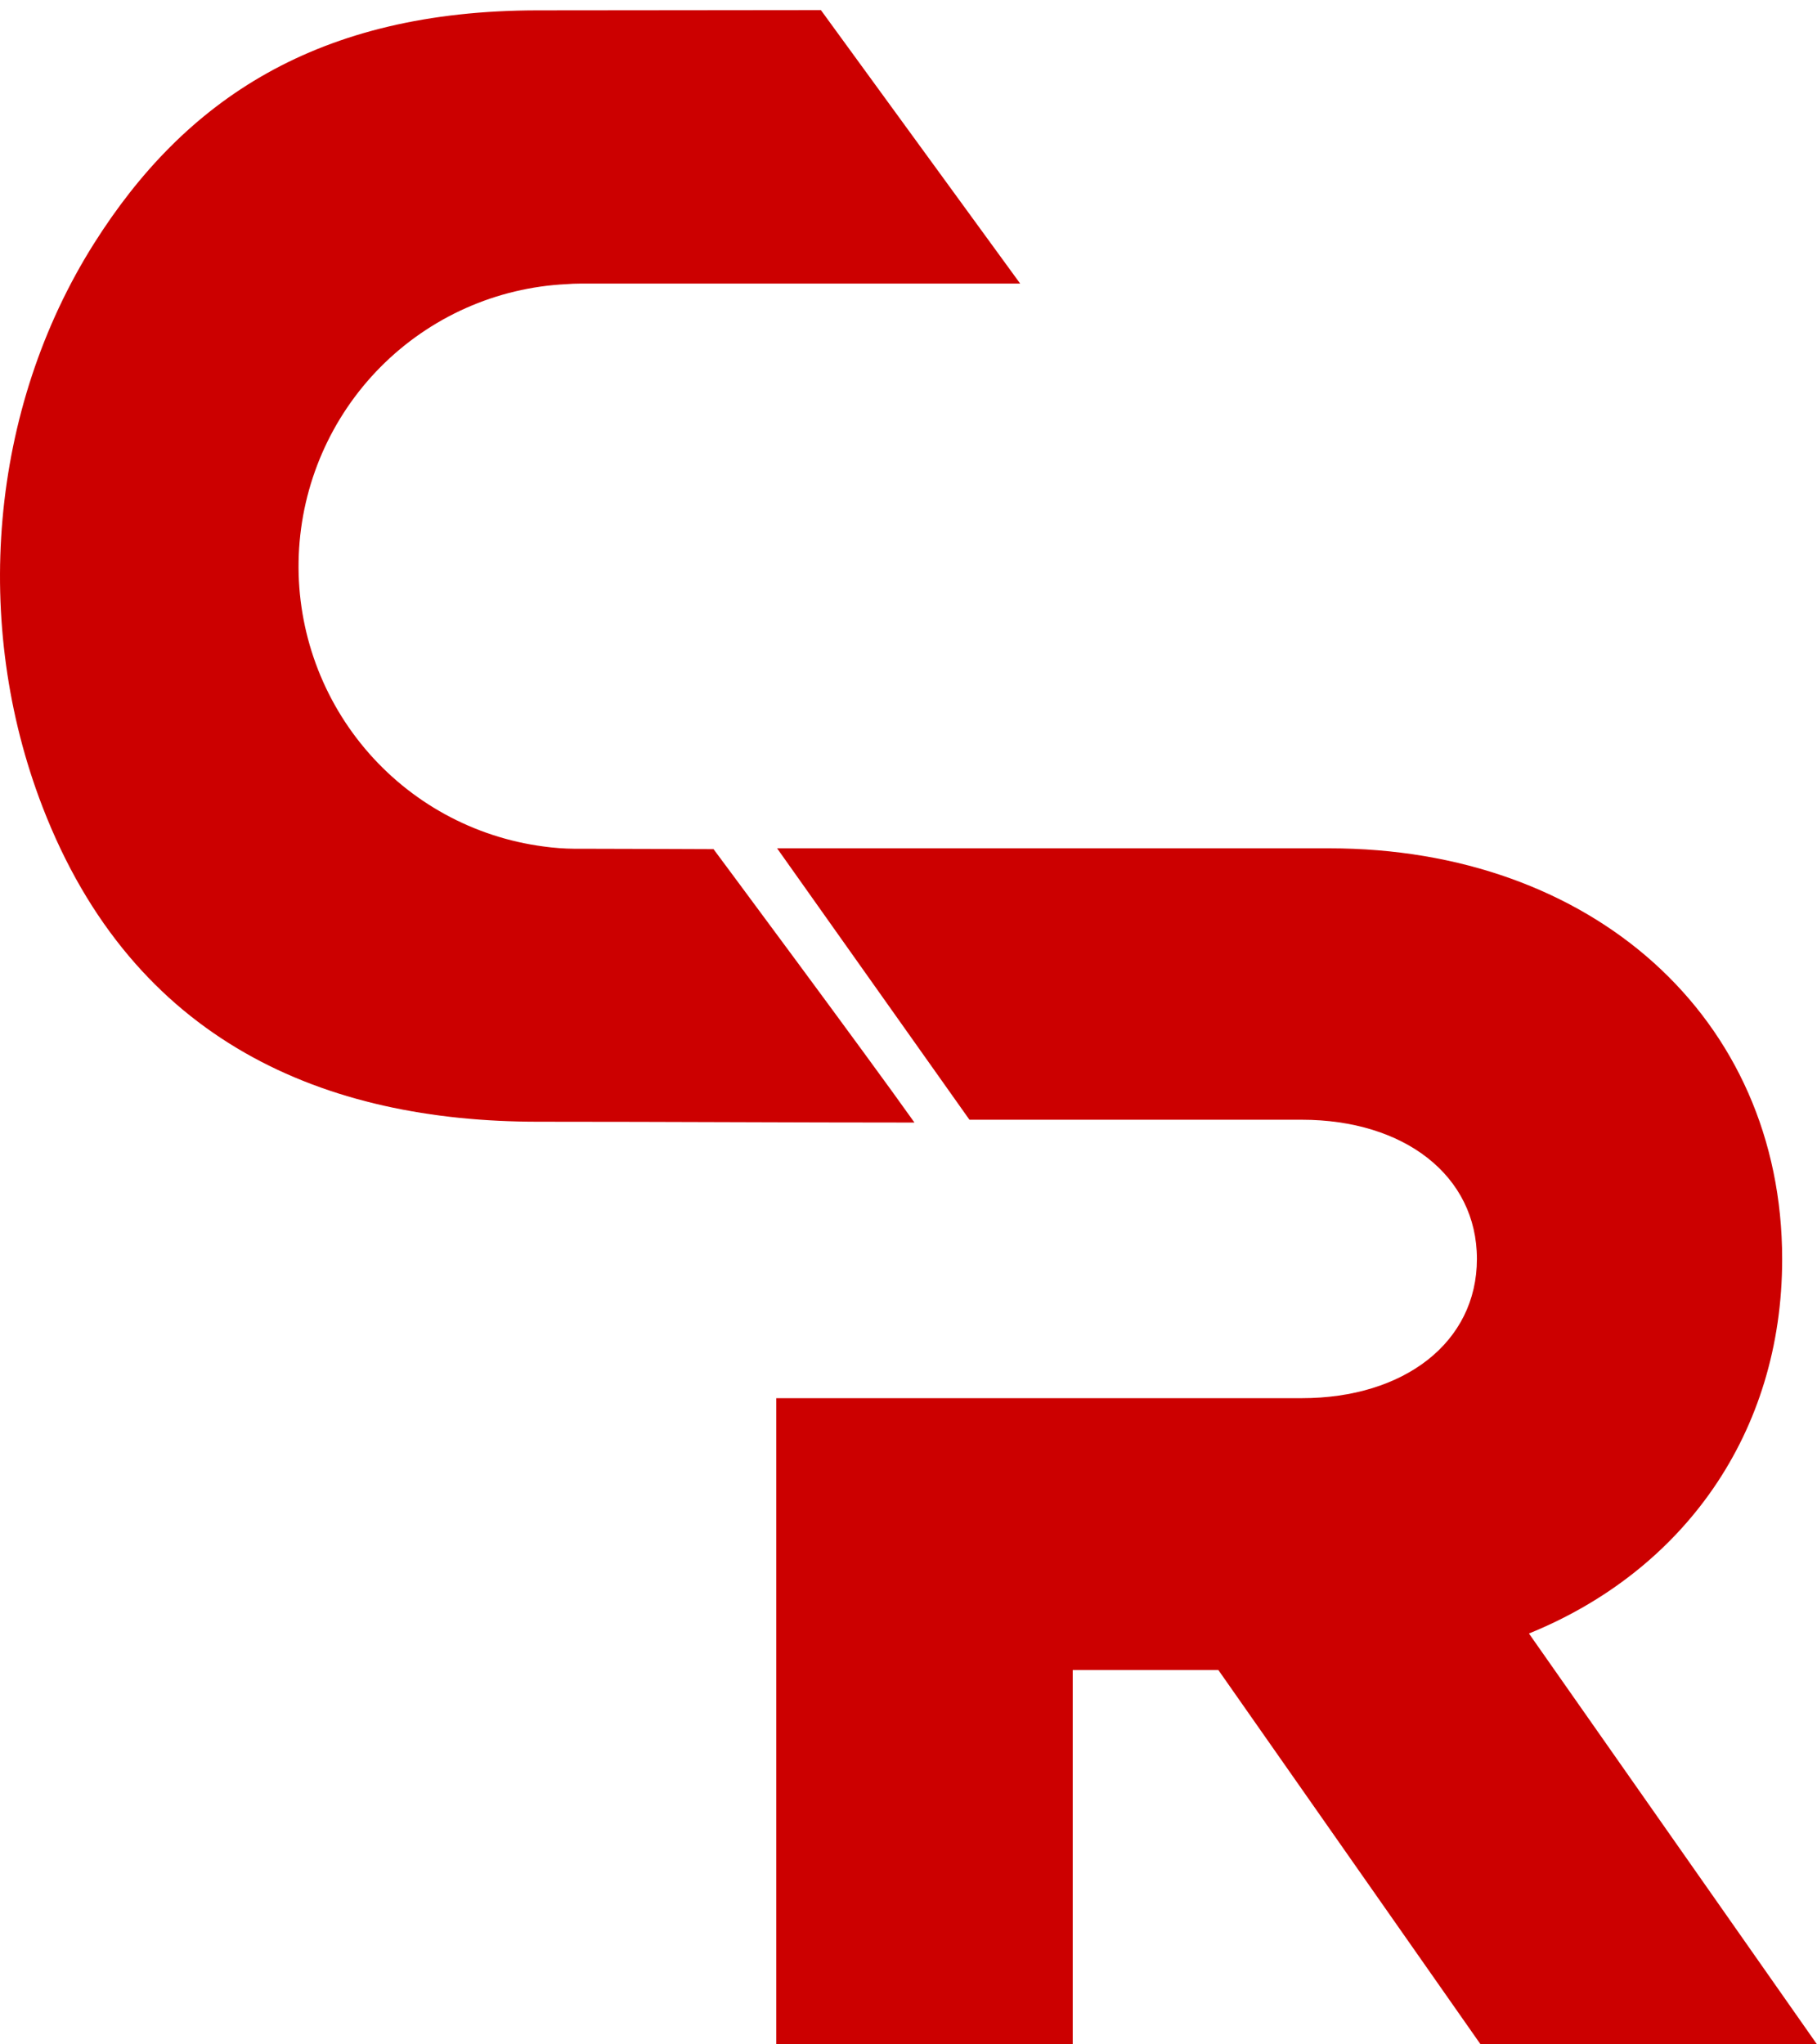 <svg width="64" height="72" viewBox="0 0 64 72" fill="none" xmlns="http://www.w3.org/2000/svg">
<path d="M53.854 57.53C59.291 55.322 62.773 50.478 62.773 44.347C62.773 35.825 56.054 29.877 46.826 29.877H27.372L34.147 39.436H45.852C49.455 39.436 52.021 41.398 52.021 44.339C52.021 47.279 49.455 49.242 45.852 49.242H27.343V72H37.784V58.816H42.914L52.15 72H64L53.854 57.53Z" fill="#CC0000"/>
<path d="M20.58 29.892H20.416C20.354 29.892 20.294 29.892 20.232 29.892C19.868 29.889 19.505 29.862 19.145 29.812C16.688 29.49 14.441 28.257 12.846 26.355C11.251 24.453 10.422 22.02 10.524 19.536C10.627 17.052 11.651 14.696 13.397 12.932C15.143 11.169 17.483 10.125 19.958 10.007C20.117 9.994 20.275 9.988 20.426 9.988H35.934L28.914 0.355C25.394 0.355 23.239 0.365 18.956 0.365C11.171 0.365 6.505 3.52 3.312 8.575C-0.38 14.422 -0.986 21.986 1.498 28.418C4.699 36.716 11.46 39.506 18.956 39.506C23.709 39.506 27.792 39.535 32.21 39.535C30.53 37.164 25.133 29.906 25.133 29.906C25.133 29.906 22.617 29.895 20.58 29.892Z" fill="#CC0000"/>
</svg>
